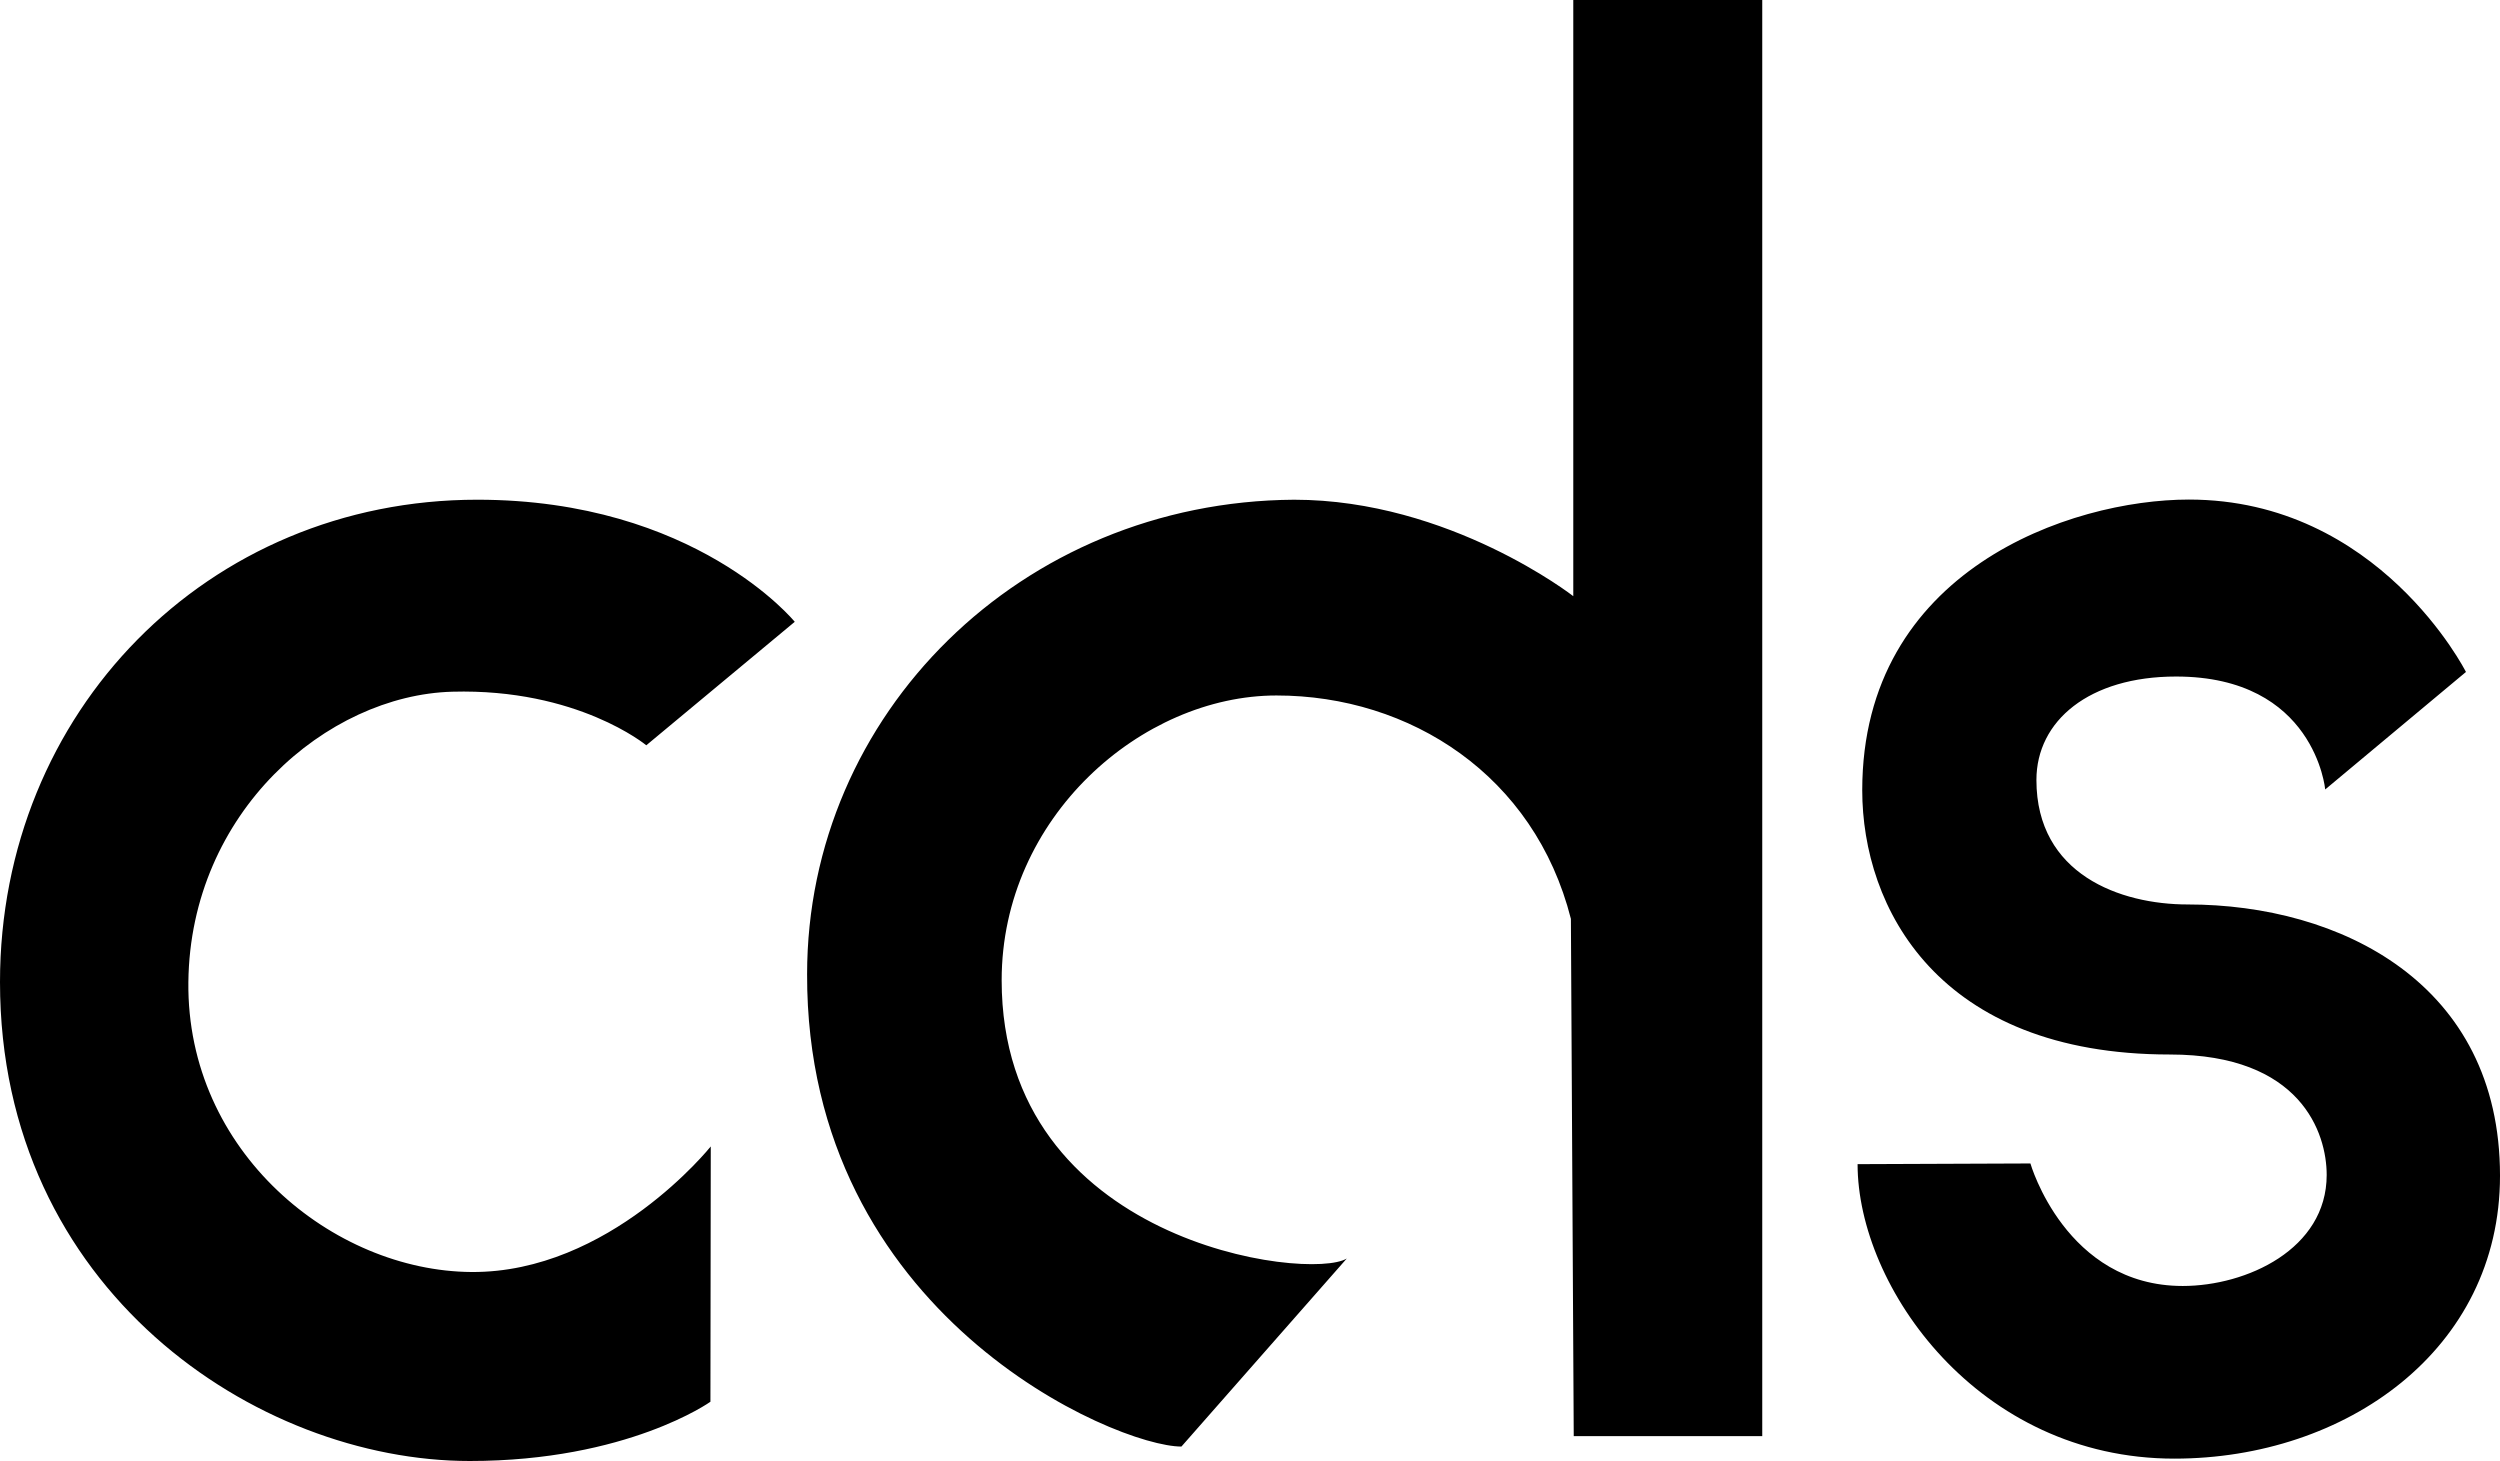 <?xml version="1.0" encoding="UTF-8" standalone="no"?>
<svg
   viewBox="0 0 5000 2922"
   height="2922"
   width="5000"
   id="svg10"
   version="1.1">
  <path
     d="M 939.506,2922 C 513.409,2922 0,2579.339 0,1964.176 0,1423.983 414.751,999.425 954.631,999.425 c 436.105,0 634.868,244.189 634.868,244.189 l -296.924,246.973 c 0,0 -137.463,-114.054 -388.006,-107.173 -250.542,6.881 -524.057,240.772 -527.838,580.694 -3.782,339.922 289.703,578.015 566.183,579.906 276.481,1.891 478.609,-251.143 478.609,-251.143 l -0.666,510.61 c 0,0 -166.005,118.519 -481.349,118.519 z m 3409.255,-4.724 c -392.205,0 -633.604,-343.366 -633.604,-588.976 l 345.672,-1.375 c 0,0 70.265,245.022 304.575,245.042 127.418,0 287.954,-73.434 287.954,-222.05 0,-84.027 -51.498,-240.899 -313.534,-240.899 -465.086,0 -615.362,-294.725 -615.362,-528.513 0,-440.074 416.708,-581.374 653.295,-581.374 380.364,0 554.121,344.799 554.121,344.799 l -281.477,234.996 c 0,0 -20.603,-225.855 -298.307,-225.855 -173.885,0 -279.274,88.607 -279.274,206.914 0,188.9 167.81,248.945 302.507,248.945 304.512,0 624.672,157.275 624.672,542.476 0,349.056 -309.184,565.869 -651.239,565.87 z M 1614.194,1948.597 c 0,-520.063 427.419,-945.613 973.877,-949.148 311.102,0 558.493,192.891 558.493,192.891 V 0 h 377.935 v 2872.283 h -377.035 l -5.67,-1034.588 c -72.525,-286.8 -321.579,-446.736 -588.94,-446.736 -268.936,0 -549.542,243.094 -549.542,569.563 0,526.697 615.676,602.441 690.291,556.444 l -330.765,376.159 c -130.921,0 -750.5,-262.714 -748.643,-944.528 z" />
</svg>